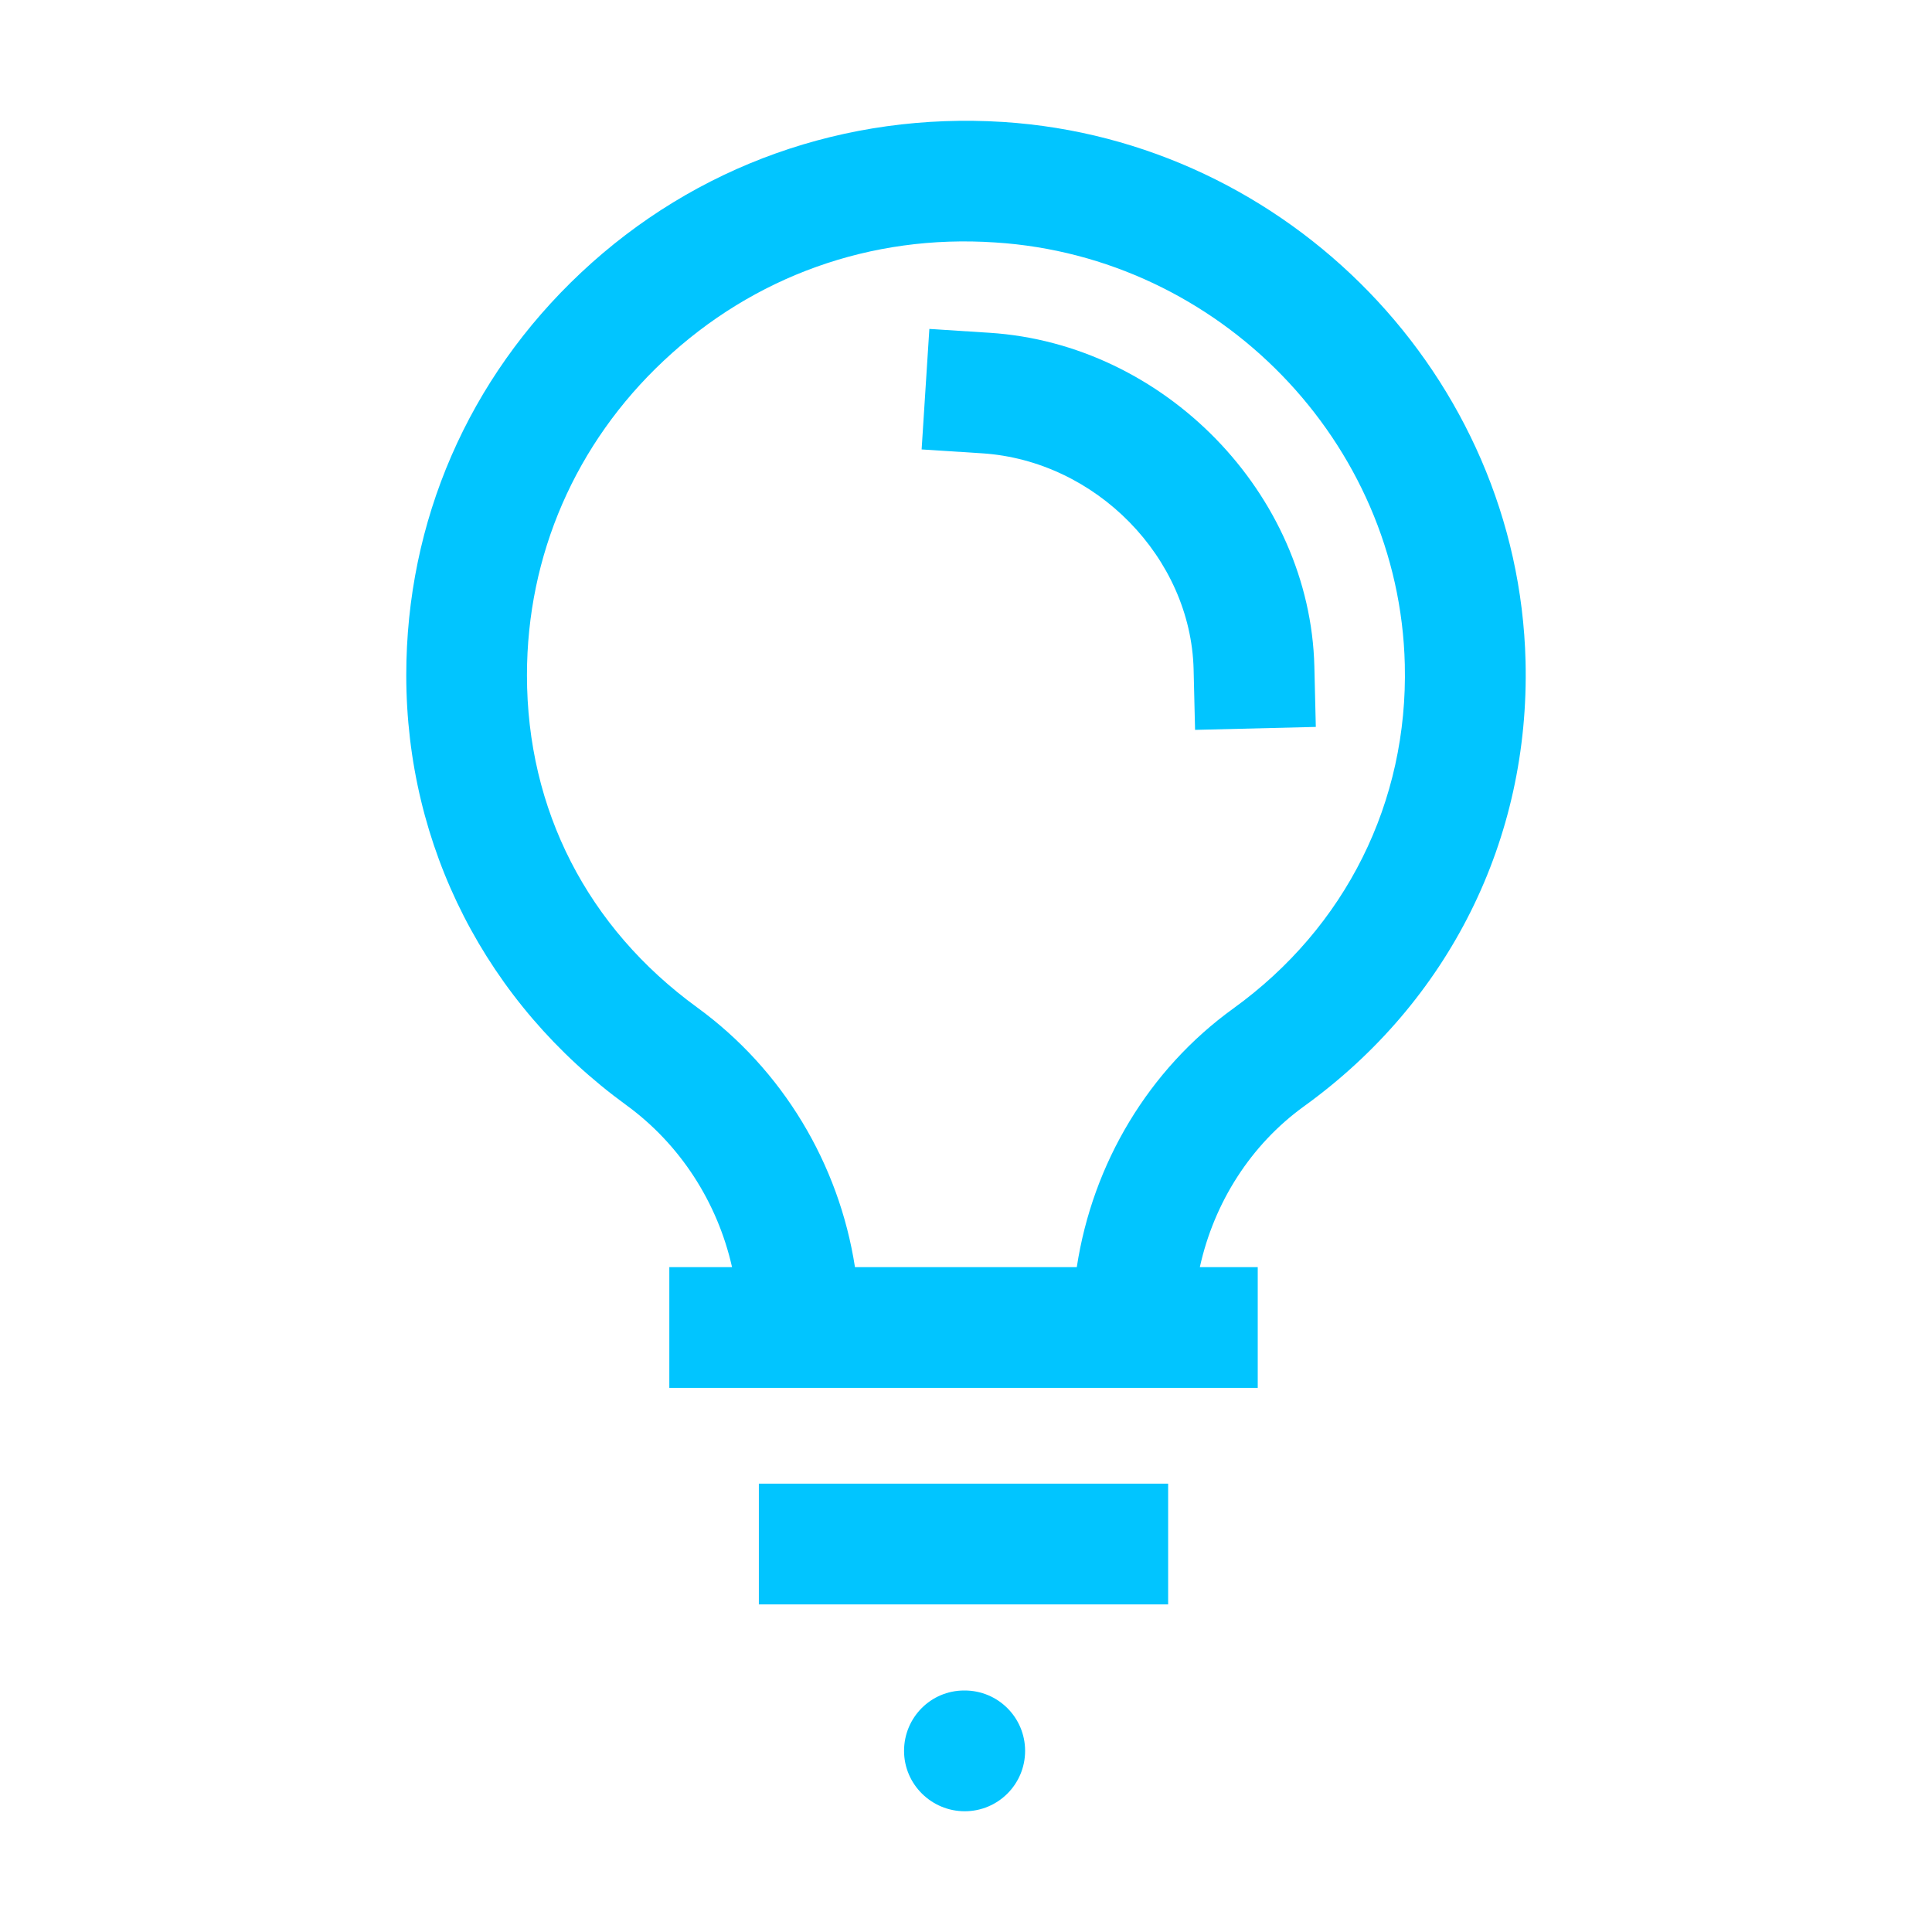 <svg xmlns="http://www.w3.org/2000/svg" enable-background="new 0 0 32 32" viewBox="0 0 32 32" id="lamp" fill="#01C5FF"><path d="M10.372,18.303c0.896,0.652,1.512,1.615,1.753,2.685h-1.039v2h9.746v-2h-0.959
	c0.236-1.07,0.842-2.025,1.724-2.663c2.405-1.735,3.743-4.422,3.671-7.37
	c-0.115-4.707-3.917-8.632-8.655-8.935C14.01,1.856,11.518,2.738,9.625,4.515
	c-1.868,1.752-2.896,4.12-2.896,6.668C6.729,14.022,8.057,16.618,10.372,18.303z
	 M16.486,4.016c3.713,0.237,6.692,3.307,6.782,6.988
	c0.056,2.279-0.979,4.356-2.841,5.7c-1.402,1.012-2.33,2.566-2.592,4.284
	l-3.674-0c-0.265-1.712-1.2-3.273-2.613-4.301
	c-1.819-1.323-2.82-3.278-2.82-5.503c0-1.989,0.805-3.839,2.265-5.209
	C12.479,4.579,14.422,3.876,16.486,4.016z"></path><path d="M19.77,11.089l0.024,1l2-0.049l-0.024-1
	c-0.07-2.863-2.483-5.343-5.38-5.528l-0.997-0.064l-0.128,1.996l0.998,0.064
	C18.151,7.629,19.725,9.236,19.77,11.089z"></path><rect width="6.779" height="2" x="12.569" y="24.574"></rect><path d="M15.969,28c-0.552,0-0.995,0.448-0.995,1s0.453,1,1.005,1c0.553,0,1-0.448,1-1
	s-0.447-1-1-1H15.969z"></path></svg>